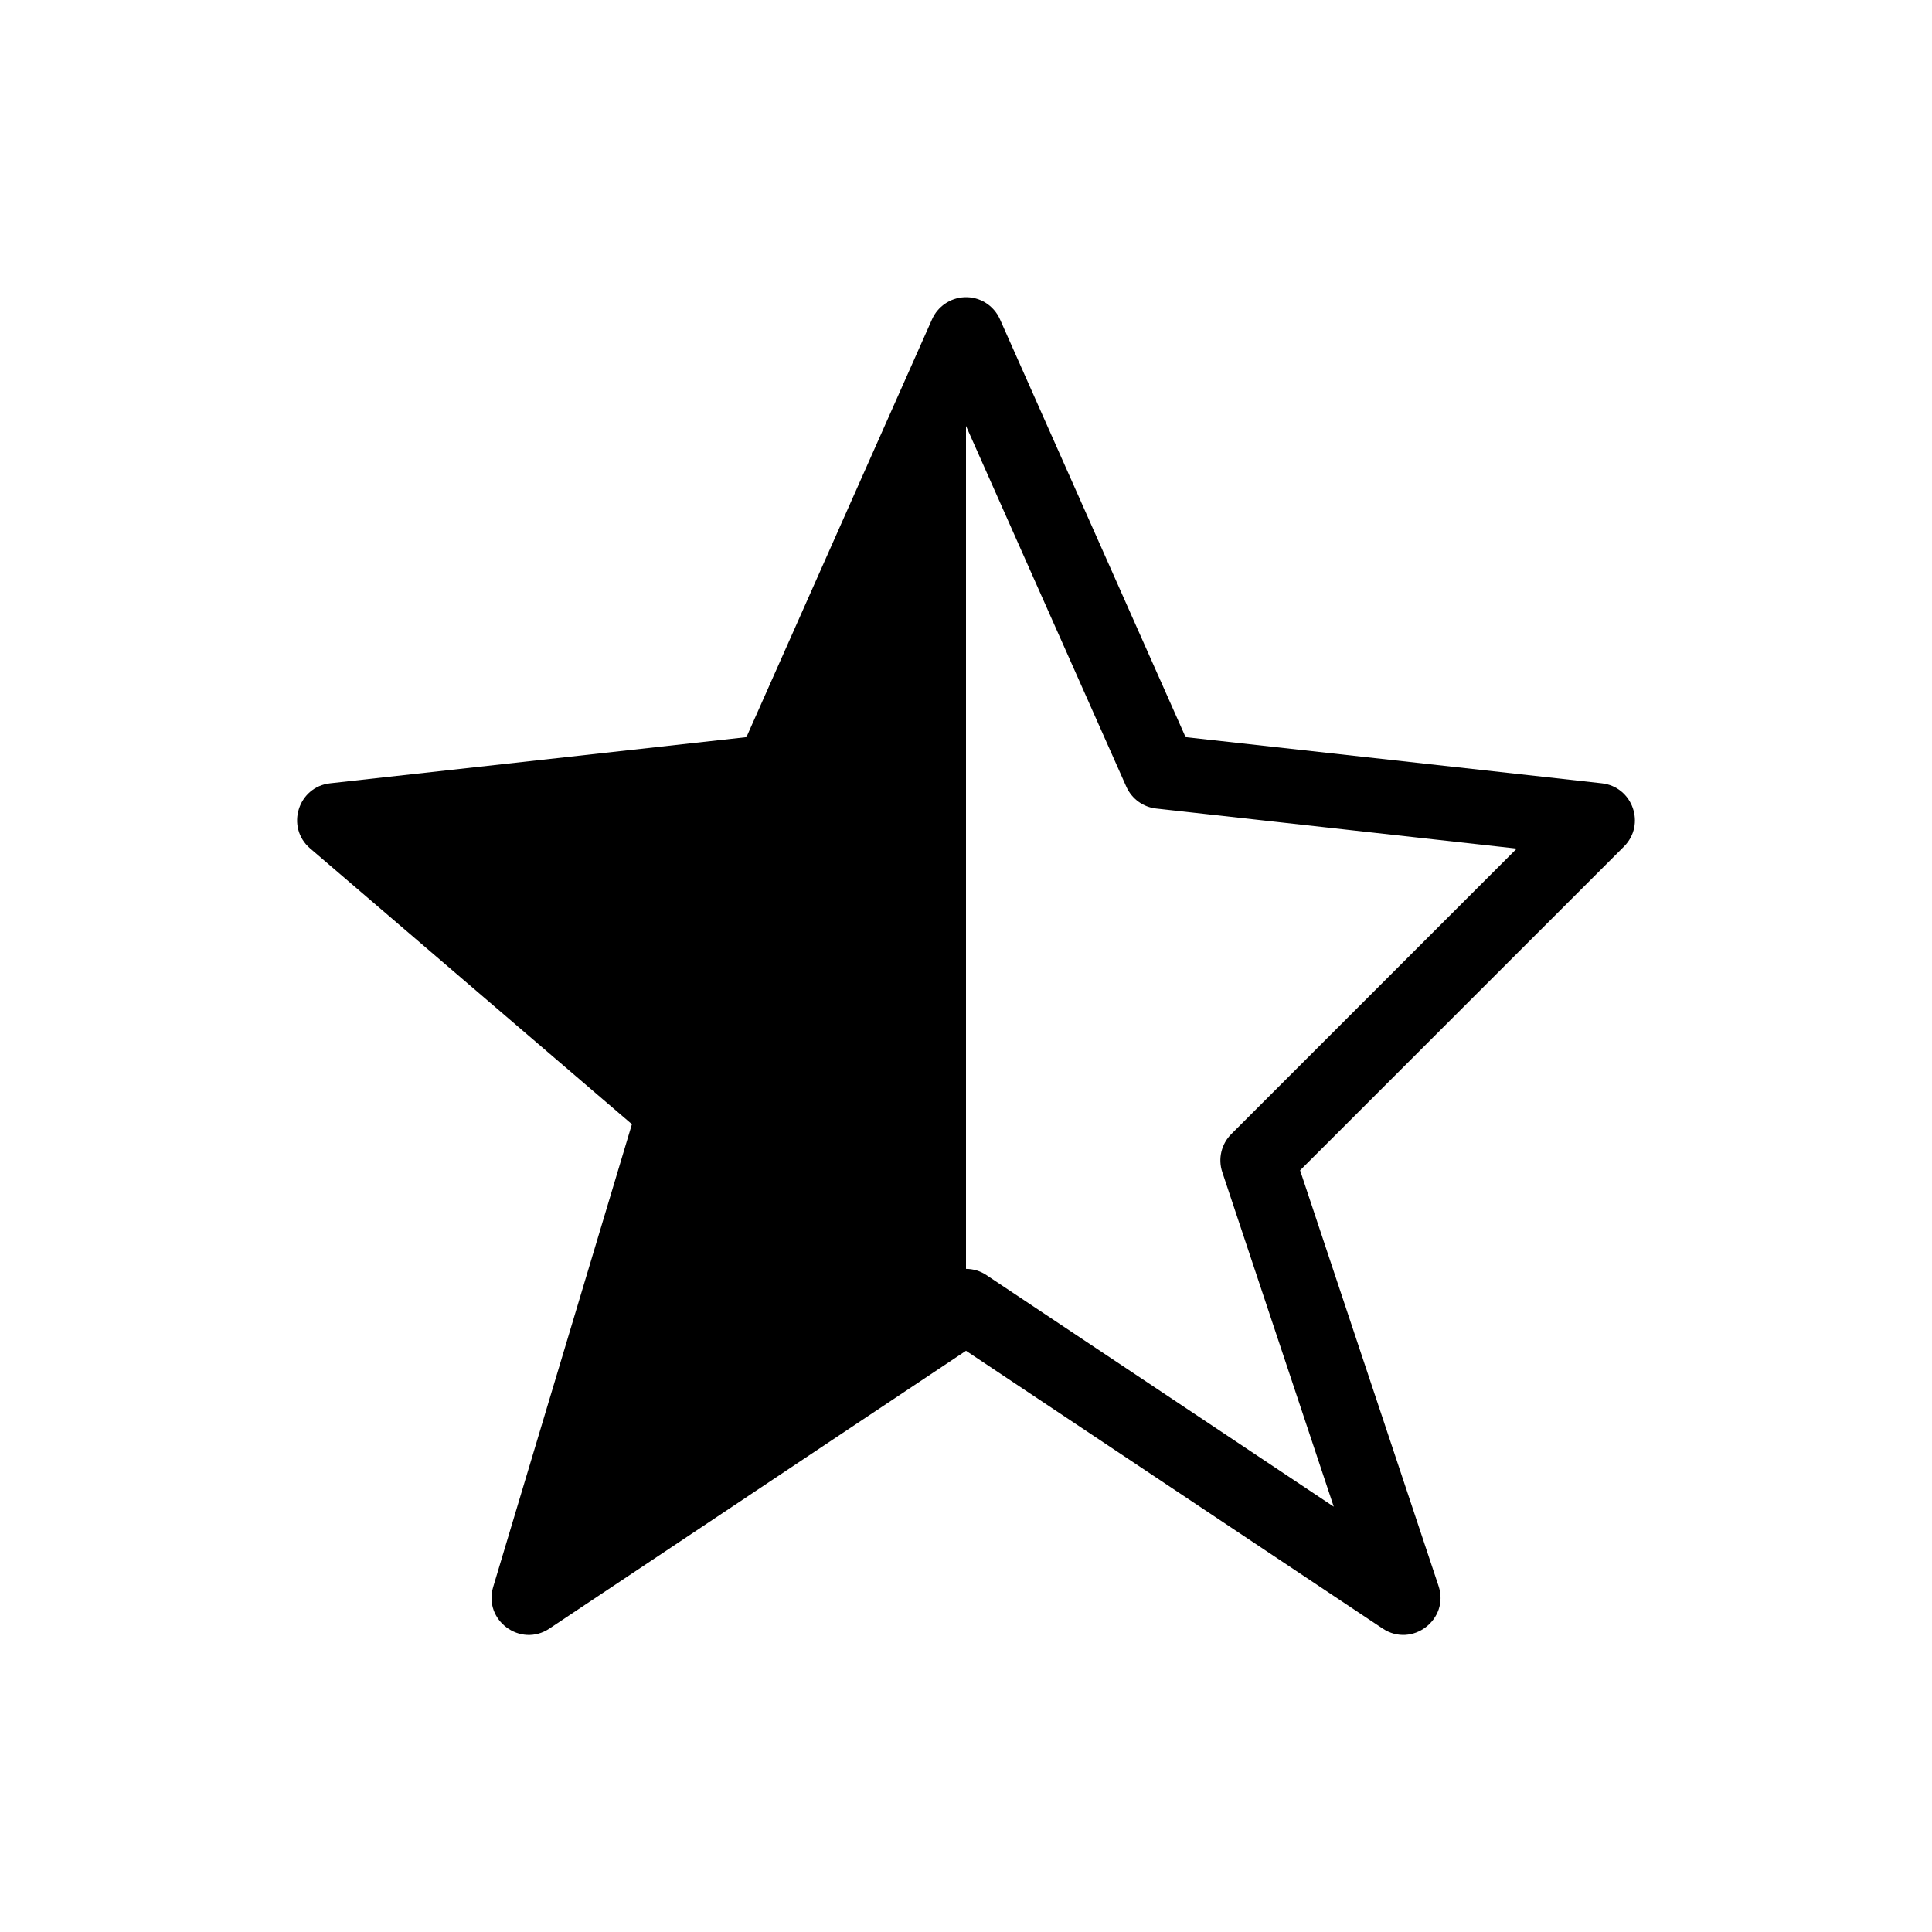 <svg width="26" height="26" viewBox="0 0 26 26" xmlns="http://www.w3.org/2000/svg">
<path d="m 12.977,4 c -0.189,0.009 -0.357,0.124 -0.434,0.297 L 10.045,9.92 4.445,10.541 c -0.436,0.047 -0.604,0.592 -0.271,0.877 l 4.33,3.711 -1.867,6.227 c -0.135,0.449 0.366,0.82 0.756,0.561 L 13,18.178 l 5.607,3.738 c 0.396,0.264 0.903,-0.122 0.752,-0.574 L 17.496,15.75 21.854,11.393 c 0.298,-0.297 0.119,-0.806 -0.299,-0.852 L 15.955,9.92 13.457,4.297 C 13.373,4.108 13.183,3.99 12.977,4 Z M 13,5.732 15.158,10.588 c 0.073,0.162 0.226,0.274 0.402,0.293 l 4.852,0.539 -3.842,3.842 c -0.134,0.134 -0.181,0.332 -0.121,0.512 l 1.5,4.502 -4.672,-3.115 C 13.193,17.104 13.097,17.076 13,17.076 Z" transform="" style="opacity: 1; fill: #000000; fill-opacity: 1; stroke: none; stroke-width: 1px; stroke-linecap: butt; stroke-linejoin: round; stroke-miterlimit: 4; stroke-dasharray: none; stroke-dashoffset: 0; stroke-opacity: 1;" />
</svg>